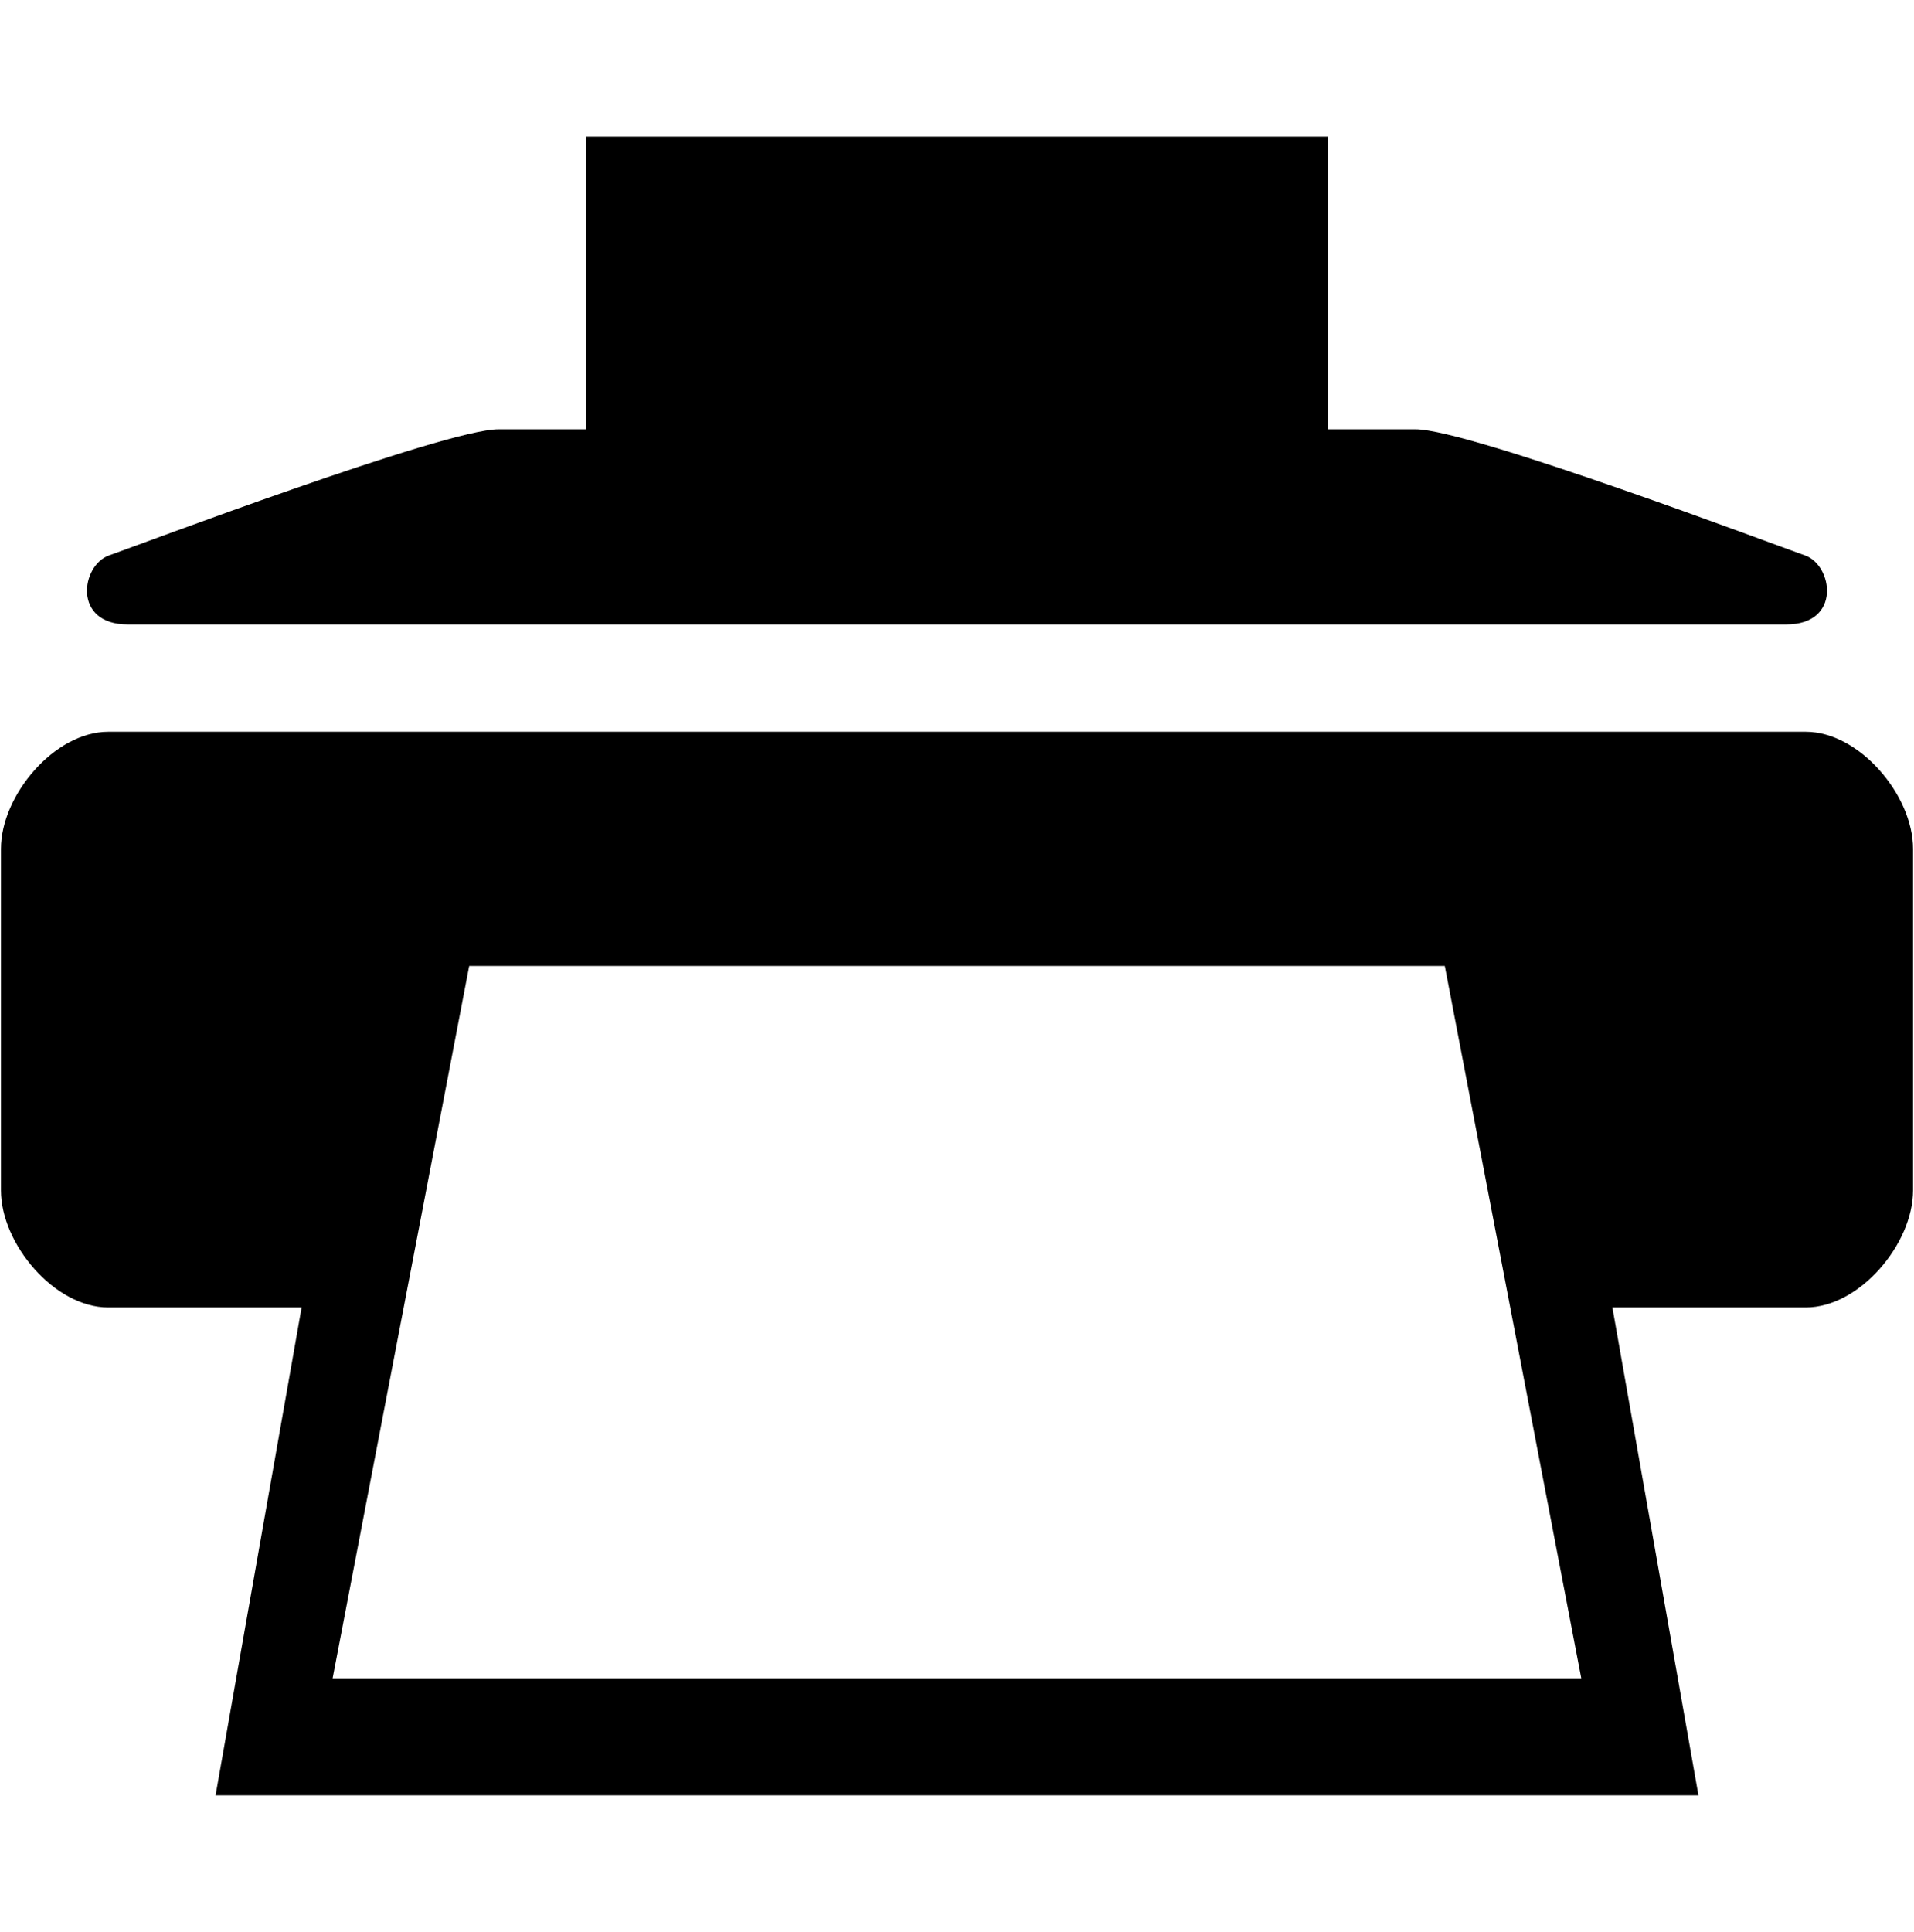 <?xml version="1.0" encoding="UTF-8" standalone="no"?>
<!-- Created with Inkscape (http://www.inkscape.org/) -->

<svg
   xmlns:dc="http://purl.org/dc/elements/1.1/"
   xmlns:cc="http://creativecommons.org/ns#"
   xmlns:rdf="http://www.w3.org/1999/02/22-rdf-syntax-ns#"
   xmlns:svg="http://www.w3.org/2000/svg"
   xmlns="http://www.w3.org/2000/svg"
   xmlns:sodipodi="http://sodipodi.sourceforge.net/DTD/sodipodi-0.dtd"
   xmlns:inkscape="http://www.inkscape.org/namespaces/inkscape"
   width="987.979"
   height="997.019"
   id="svg2"
   sodipodi:version="0.32"
   inkscape:version="0.48.3.1 r9886"
   sodipodi:docname="bookmark.svg"
   version="1.0"
   inkscape:output_extension="org.inkscape.output.svg.inkscape">
  <defs
     id="defs4" />
  <sodipodi:namedview
     id="base"
     pagecolor="#ffffff"
     bordercolor="#666666"
     borderopacity="1.0"
     inkscape:pageopacity="0.0"
     inkscape:pageshadow="2"
     inkscape:zoom="0.45254834"
     inkscape:cx="448.95421"
     inkscape:cy="267.83929"
     inkscape:document-units="px"
     inkscape:current-layer="layer1"
     inkscape:window-width="1487"
     inkscape:window-height="1021"
     inkscape:window-x="0"
     inkscape:window-y="28"
     showgrid="false"
     inkscape:window-maximized="0"
     fit-margin-top="0"
     fit-margin-left="0"
     fit-margin-right="0"
     fit-margin-bottom="0" />
  <g
     inkscape:label="Layer 1"
     inkscape:groupmode="layer"
     id="layer1"
     transform="translate(-374.218,422.783)">
    <path
       inkscape:connector-curvature="0"
       d="m 440.172,-100.523 856.071,0 c 28.703,0 24.02,-30.617 9.719,-35.602 -14.301,-4.985 -173.38,-65.112 -201.076,-65.112 l -45.321,0 0,-151.071 -382.714,0 0,151.071 -45.321,0 c -27.696,0 -186.775,60.126 -201.076,65.112 -14.301,4.985 -19.035,35.602 9.719,35.602 z m 866.143,55.393 -876.214,0 c -27.696,0 -55.393,32.732 -55.393,60.429 l 0,176.25 c 0,27.696 27.696,60.429 55.393,60.429 l 99.808,0 -44.415,251.786 765.428,0 -44.415,-251.786 99.808,0 c 27.696,0 55.393,-32.732 55.393,-60.429 l 0,-176.25 c 0,-27.696 -27.697,-60.429 -55.393,-60.429 z M 545.922,443.334 616.422,75.727 l 503.571,0 70.45,367.607 z"
       id="path4"
       sodipodi:nodetypes="ssssccccssssssssccccssssccccc" />
  </g>
</svg>
